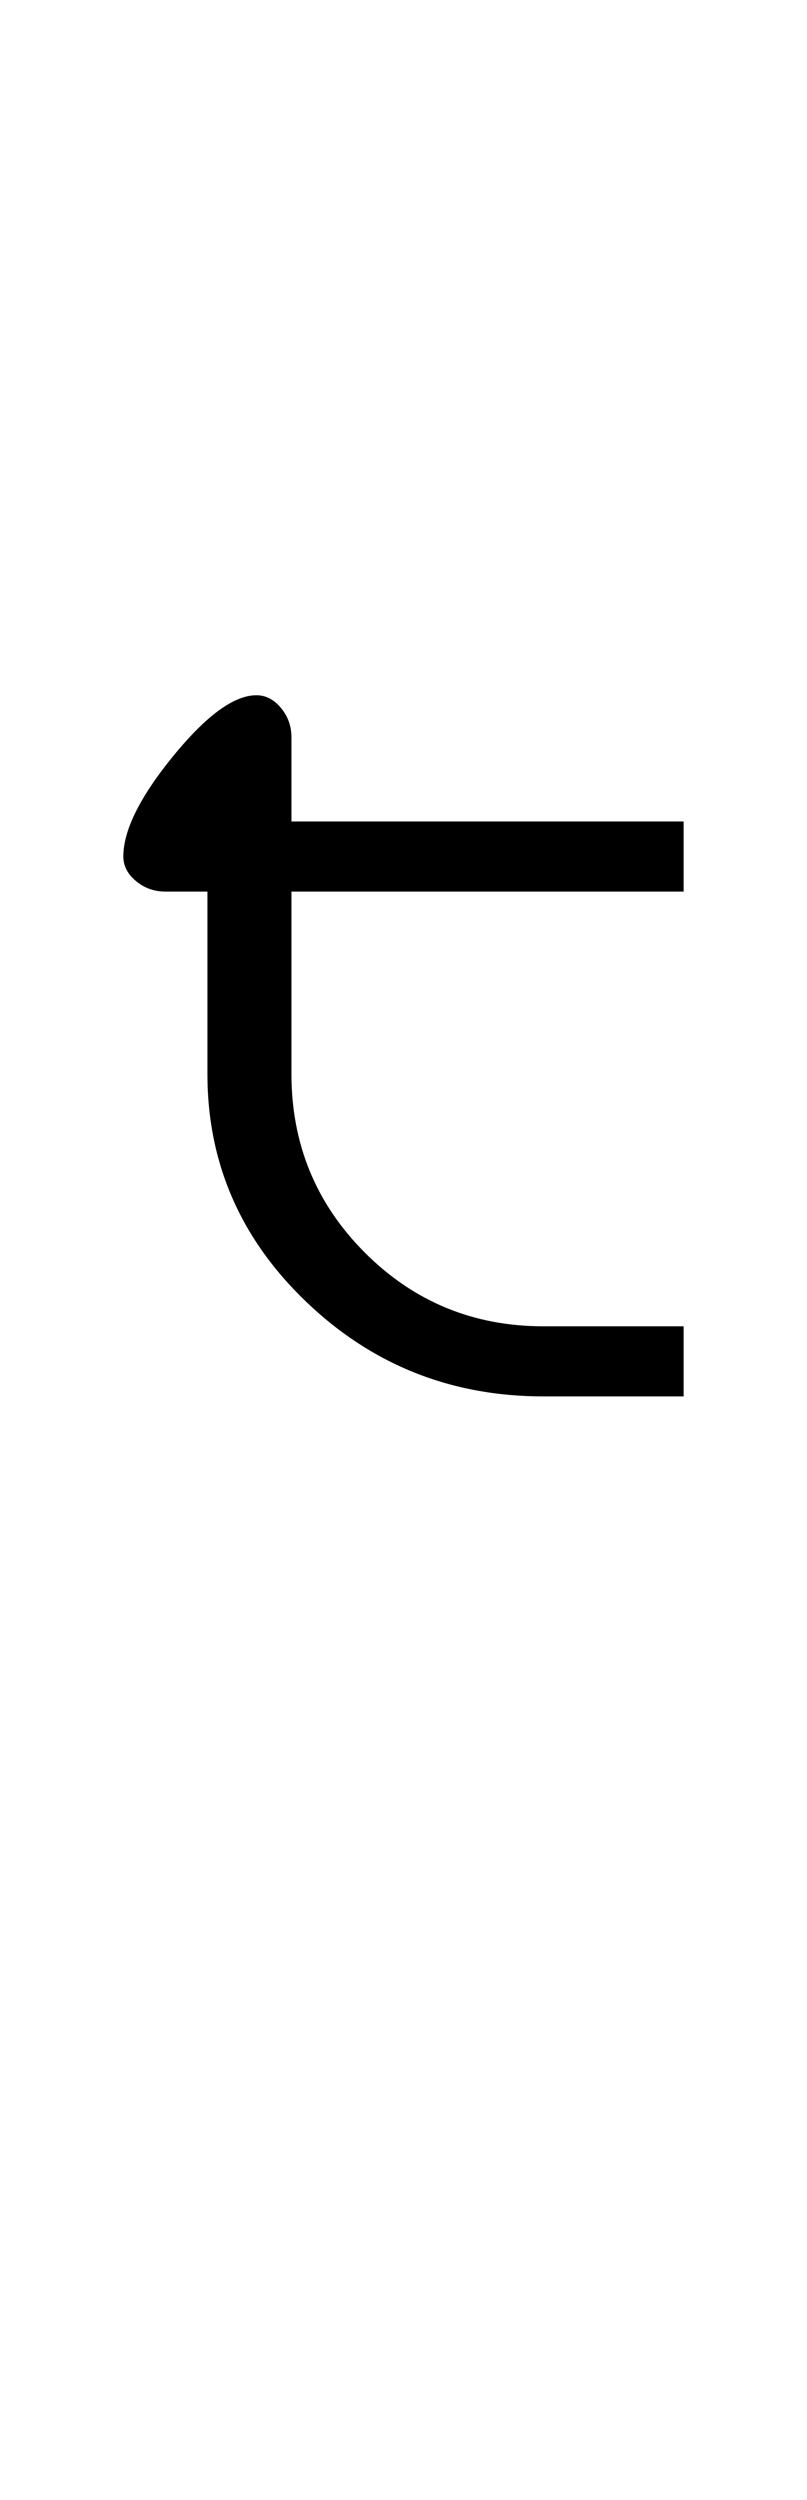 <?xml version="1.0" encoding="UTF-8"?>
<svg xmlns="http://www.w3.org/2000/svg" xmlns:xlink="http://www.w3.org/1999/xlink" width="191.793pt" height="593.5pt" viewBox="0 0 191.793 593.5" version="1.1">
<defs>
<g>
<symbol overflow="visible" id="glyph0-0">
<path style="stroke:none;" d="M 33.297 -233.031 L 233.031 -233.031 L 233.031 0 L 33.297 0 Z M 216.391 -16.641 L 216.391 -216.391 L 49.938 -216.391 L 49.938 -16.641 Z M 216.391 -16.641 "/>
</symbol>
<symbol overflow="visible" id="glyph0-1">
<path style="stroke:none;" d="M 13.312 -128.172 C 13.312 -134.379 17.25 -142.312 25.125 -151.969 C 33.008 -161.625 39.613 -166.453 44.938 -166.453 C 47.156 -166.453 49.098 -165.453 50.766 -163.453 C 52.43 -161.453 53.266 -159.125 53.266 -156.469 L 53.266 -136.484 L 146.469 -136.484 L 146.469 -119.844 L 53.266 -119.844 L 53.266 -76.562 C 53.266 -59.914 59.086 -45.766 70.734 -34.109 C 82.391 -22.461 96.539 -16.641 113.188 -16.641 L 146.469 -16.641 L 146.469 0 L 113.188 0 C 91.219 0 72.41 -7.488 56.766 -22.469 C 41.117 -37.445 33.297 -55.477 33.297 -76.562 L 33.297 -119.844 L 23.297 -119.844 C 20.641 -119.844 18.312 -120.676 16.312 -122.344 C 14.312 -124.008 13.312 -125.953 13.312 -128.172 Z M 13.312 -128.172 "/>
</symbol>
</g>
</defs>
<g id="surface1">
<rect x="0" y="0" width="191.793" height="593.5" style="fill:rgb(100%,100%,100%);fill-opacity:1;stroke:none;"/>
<g style="fill:rgb(0%,0%,0%);fill-opacity:1;">
  <use xlink:href="#glyph0-1" x="16" y="331.5"/>
</g>
</g>
</svg>
